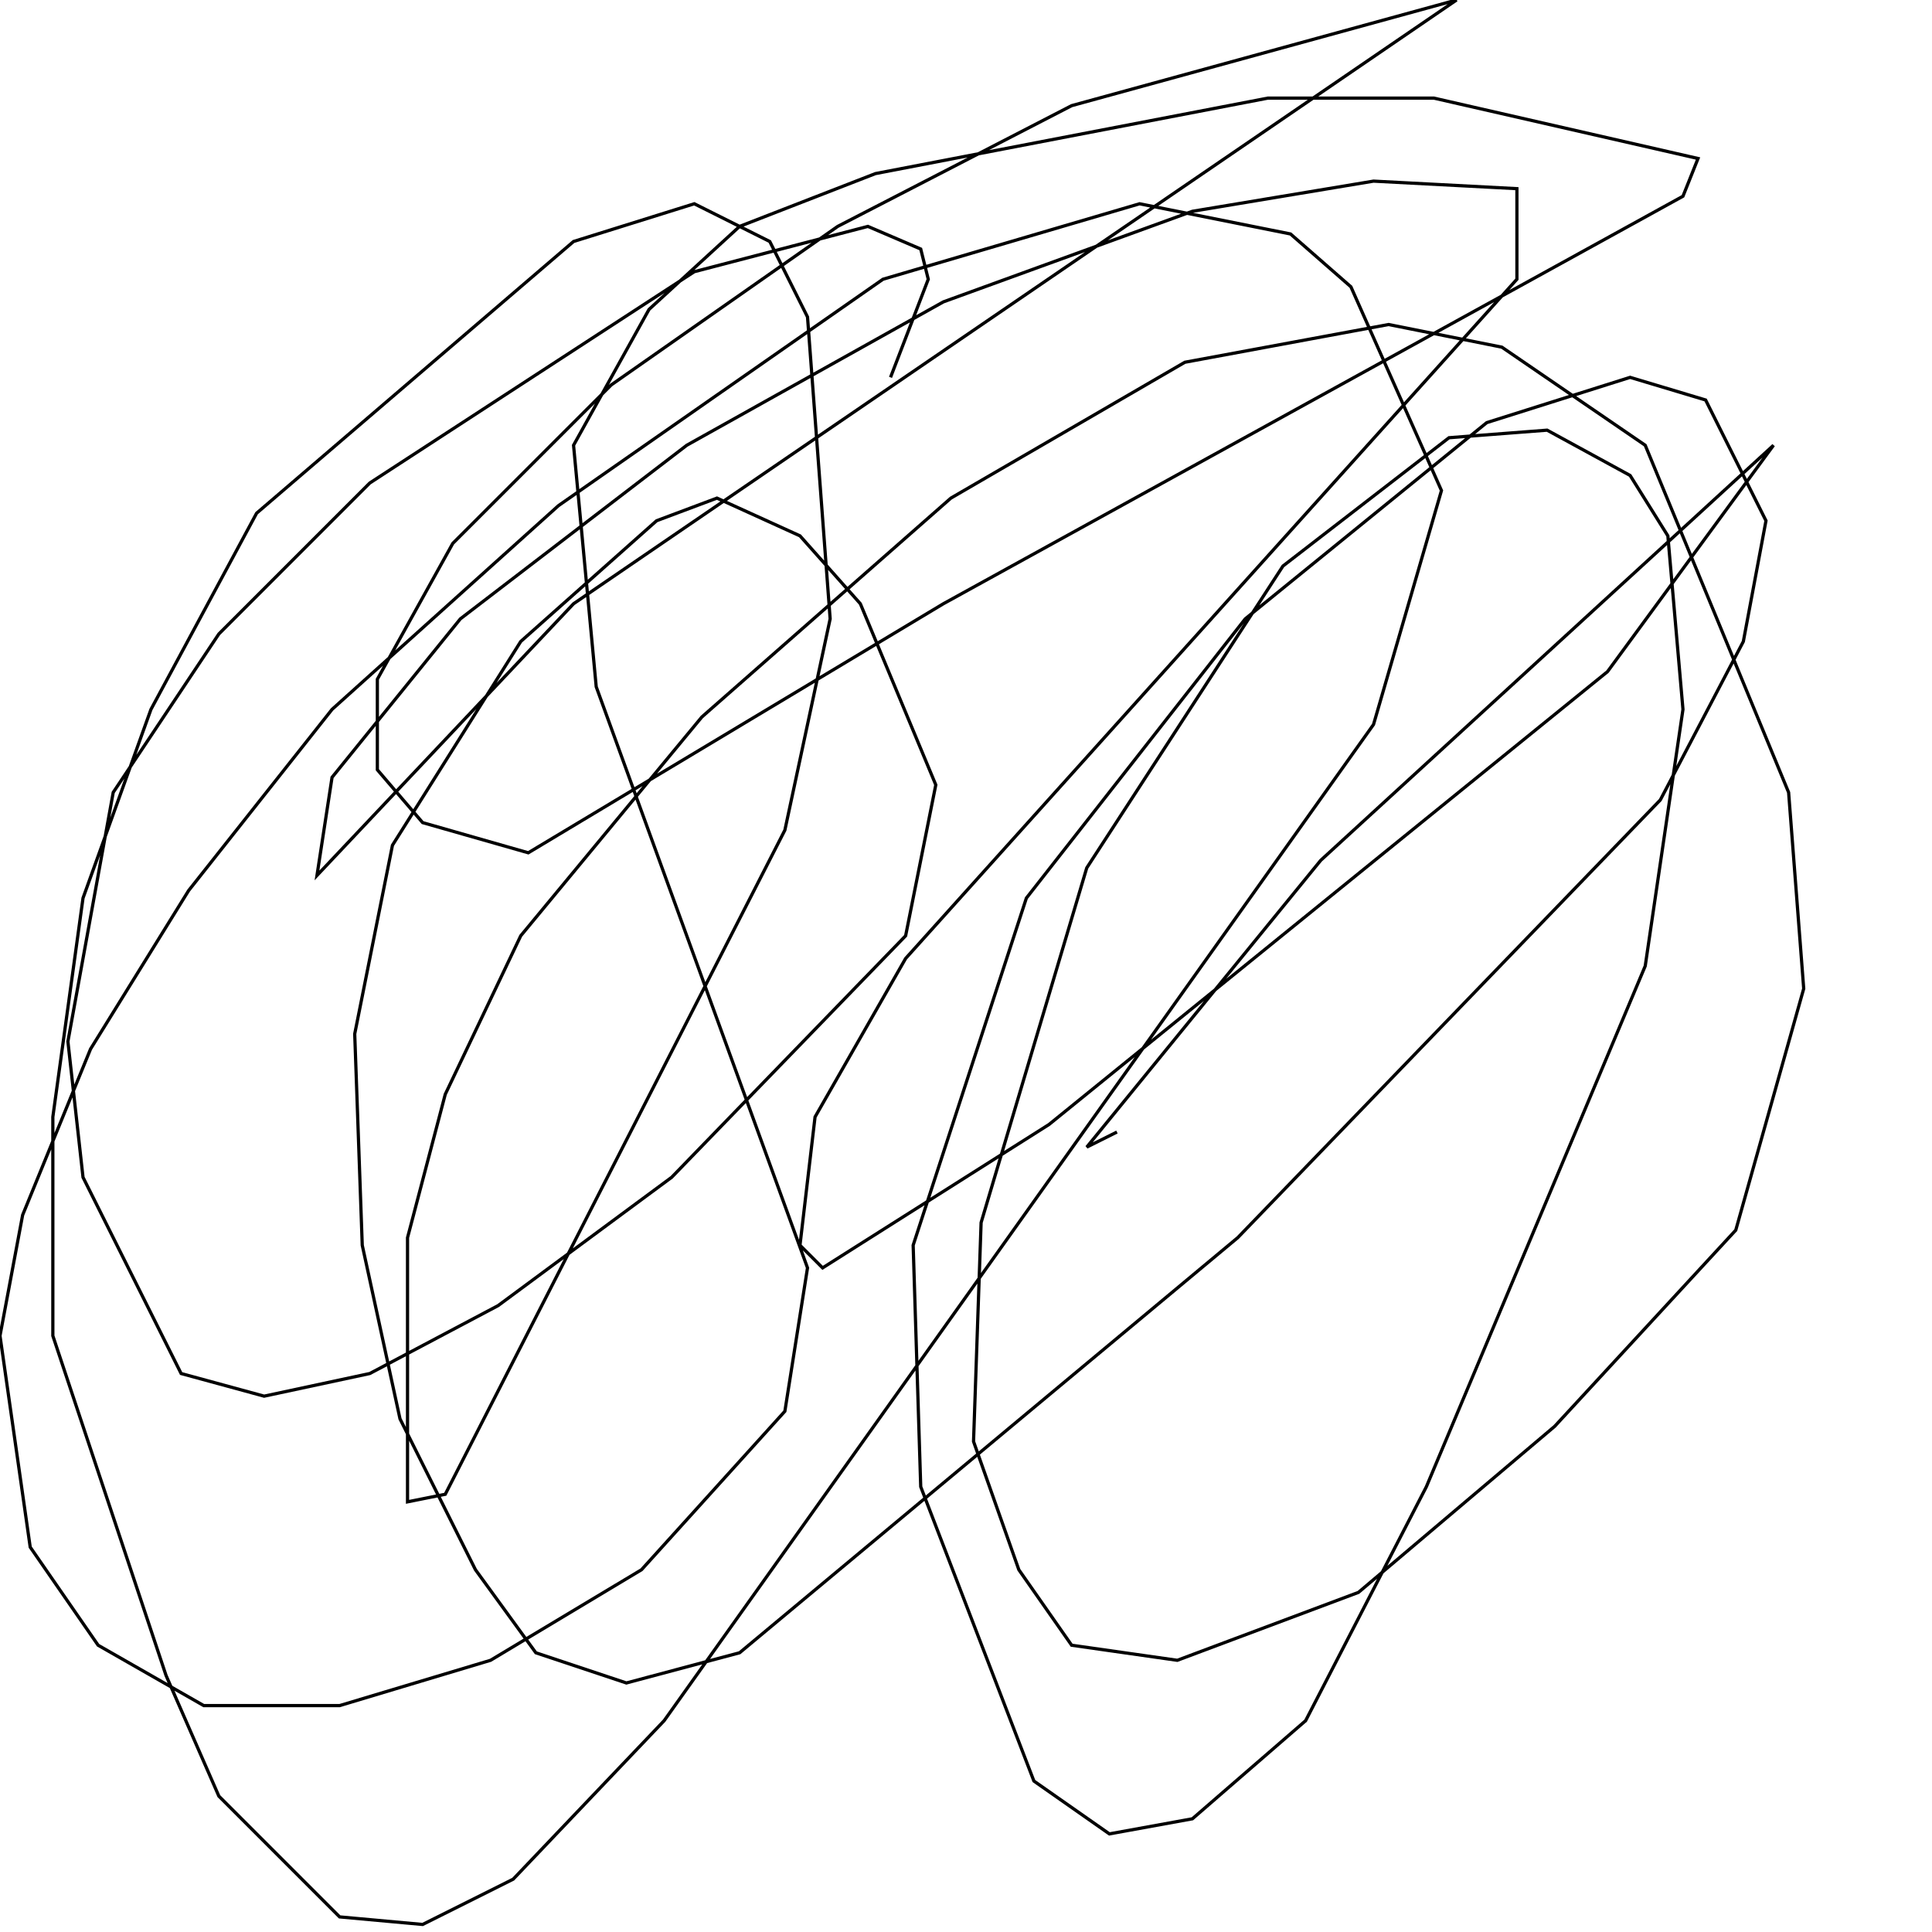 <?xml version="1.0" encoding="UTF-8" standalone="no"?>
<!--Created with ndjsontosvg (https:https://github.com/thompson318/ndjsontosvg) 
	from the simplified Google quickdraw data set. key_id = 5633854603788288-->
<svg width="600" height="600"
	xmlns="http://www.w3.org/2000/svg">
	xmlns:ndjsontosvg="https://github.com/thompson318/ndjsontosvg"
	xmlns:quickdraw="https://quickdraw.withgoogle.com/data"
	xmlns:scikit-surgery="https://doi.org/10.1007/s11548-020-02180-5">

	<rect width="100%" height="100%" fill="white" />
	<path d = "M 276.56 117.19 L 288.28 86.72 L 285.94 77.34 L 269.53 70.31 L 215.62 84.38 L 114.84 150.00 L 67.97 196.88 L 35.16 246.09 L 21.09 323.44 L 25.78 365.62 L 56.25 426.56 L 82.03 433.59 L 114.84 426.56 L 154.69 405.47 L 208.59 365.62 L 281.25 290.62 L 290.62 243.75 L 267.19 187.50 L 248.44 166.41 L 222.66 154.69 L 203.91 161.72 L 161.72 199.22 L 121.88 262.50 L 110.16 321.09 L 112.50 386.72 L 124.22 440.62 L 147.66 487.50 L 166.41 513.28 L 194.53 522.66 L 229.69 513.28 L 384.38 384.38 L 515.62 248.44 L 541.41 199.22 L 548.44 161.72 L 529.69 124.22 L 506.25 117.19 L 461.72 131.25 L 386.72 192.19 L 318.75 278.91 L 283.59 386.72 L 285.94 461.72 L 321.09 553.12 L 344.53 569.53 L 370.31 564.84 L 405.47 534.38 L 442.97 461.72 L 510.94 300.00 L 522.66 220.31 L 517.97 166.41 L 506.25 147.66 L 480.47 133.59 L 450.00 135.94 L 398.44 175.78 L 337.50 269.53 L 304.69 379.69 L 302.34 447.66 L 316.41 487.50 L 332.81 510.94 L 365.62 515.62 L 421.88 494.53 L 482.81 442.97 L 539.06 382.03 L 560.16 307.03 L 555.47 246.09 L 510.94 138.28 L 466.41 107.81 L 431.25 100.78 L 367.97 112.50 L 295.31 154.69 L 217.97 222.66 L 161.72 290.62 L 138.28 339.84 L 126.56 384.38 L 126.56 466.41 L 138.28 464.06 L 243.75 257.81 L 257.81 192.19 L 250.78 98.44 L 239.06 75.00 L 215.62 63.28 L 178.12 75.00 L 79.69 159.38 L 46.88 220.31 L 25.78 278.91 L 16.41 346.88 L 16.41 414.84 L 51.56 520.31 L 67.97 557.81 L 105.47 595.31 L 131.25 597.66 L 159.38 583.59 L 206.25 534.38 L 426.56 225.00 L 447.66 152.34 L 419.53 89.06 L 400.78 72.66 L 353.91 63.28 L 274.22 86.72 L 173.44 157.03 L 103.12 220.31 L 58.59 276.56 L 28.12 325.78 L 7.03 377.34 L 0.00 414.84 L 9.38 480.47 L 30.47 510.94 L 63.28 529.69 L 105.47 529.69 L 152.34 515.62 L 199.22 487.50 L 243.75 438.28 L 250.78 393.75 L 185.16 213.28 L 178.12 138.28 L 201.56 96.09 L 229.69 70.31 L 271.88 53.91 L 393.75 30.47 L 445.31 30.47 L 527.34 49.22 L 522.66 60.94 L 292.97 187.50 L 164.06 264.84 L 131.25 255.47 L 117.19 239.06 L 117.19 210.94 L 140.62 168.75 L 189.84 119.53 L 260.16 70.31 L 332.81 32.81 L 452.34 0.00 L 178.12 187.50 L 98.44 271.88 L 103.12 241.41 L 142.97 192.19 L 213.28 138.28 L 292.97 93.75 L 370.31 65.62 L 426.56 56.25 L 471.09 58.59 L 471.09 86.72 L 281.25 297.66 L 253.12 346.88 L 248.44 386.72 L 255.47 393.75 L 325.78 349.22 L 499.22 208.59 L 550.78 138.28 L 410.16 267.19 L 337.50 356.25 L 346.88 351.56" stroke="black" fill="transparent"/>
</svg>